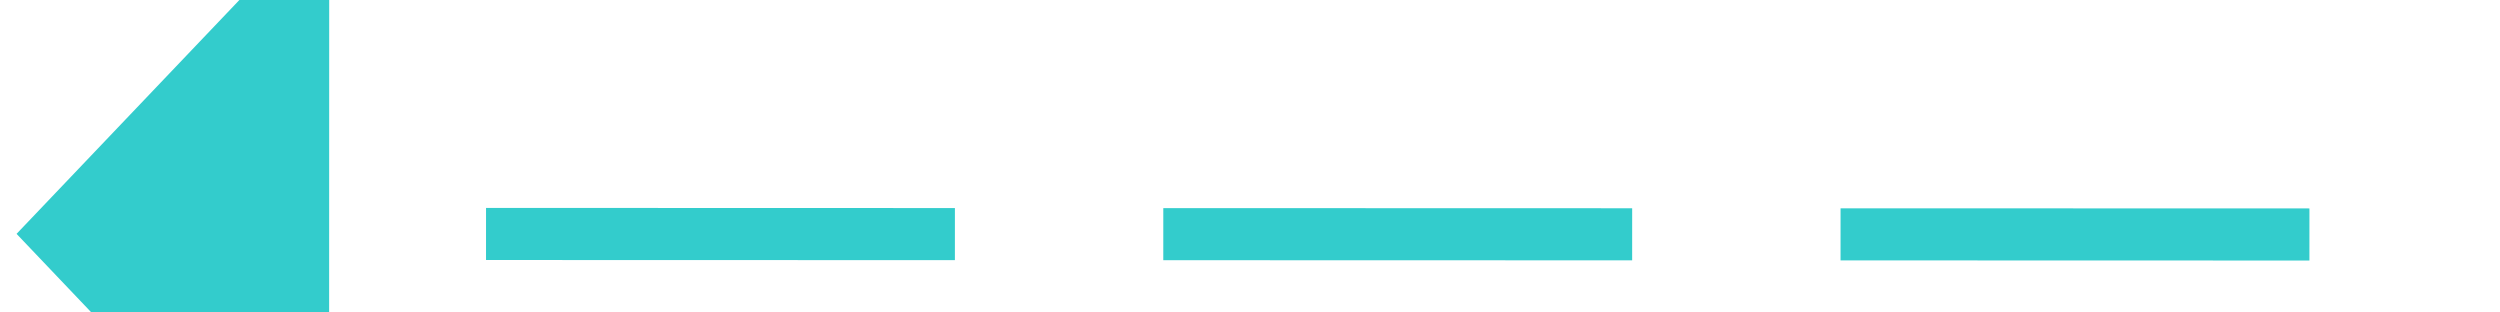 ﻿<?xml version="1.0" encoding="utf-8"?>
<svg version="1.1" xmlns:xlink="http://www.w3.org/1999/xlink" width="48px" height="6px" viewBox="820 6818  48 6" xmlns="http://www.w3.org/2000/svg">
  <g transform="matrix(1 0.023 -0.023 1 155.201 -17.416 )">
    <path d="M 866 6820  L 826.999 6820.886  " stroke-width="1" stroke-dasharray="9,4" stroke="#33cccc" fill="none" />
    <path d="M 827.855 6814.565  L 822 6821  L 828.142 6827.162  L 827.855 6814.565  Z " fill-rule="nonzero" fill="#33cccc" stroke="none" />
  </g>
</svg>